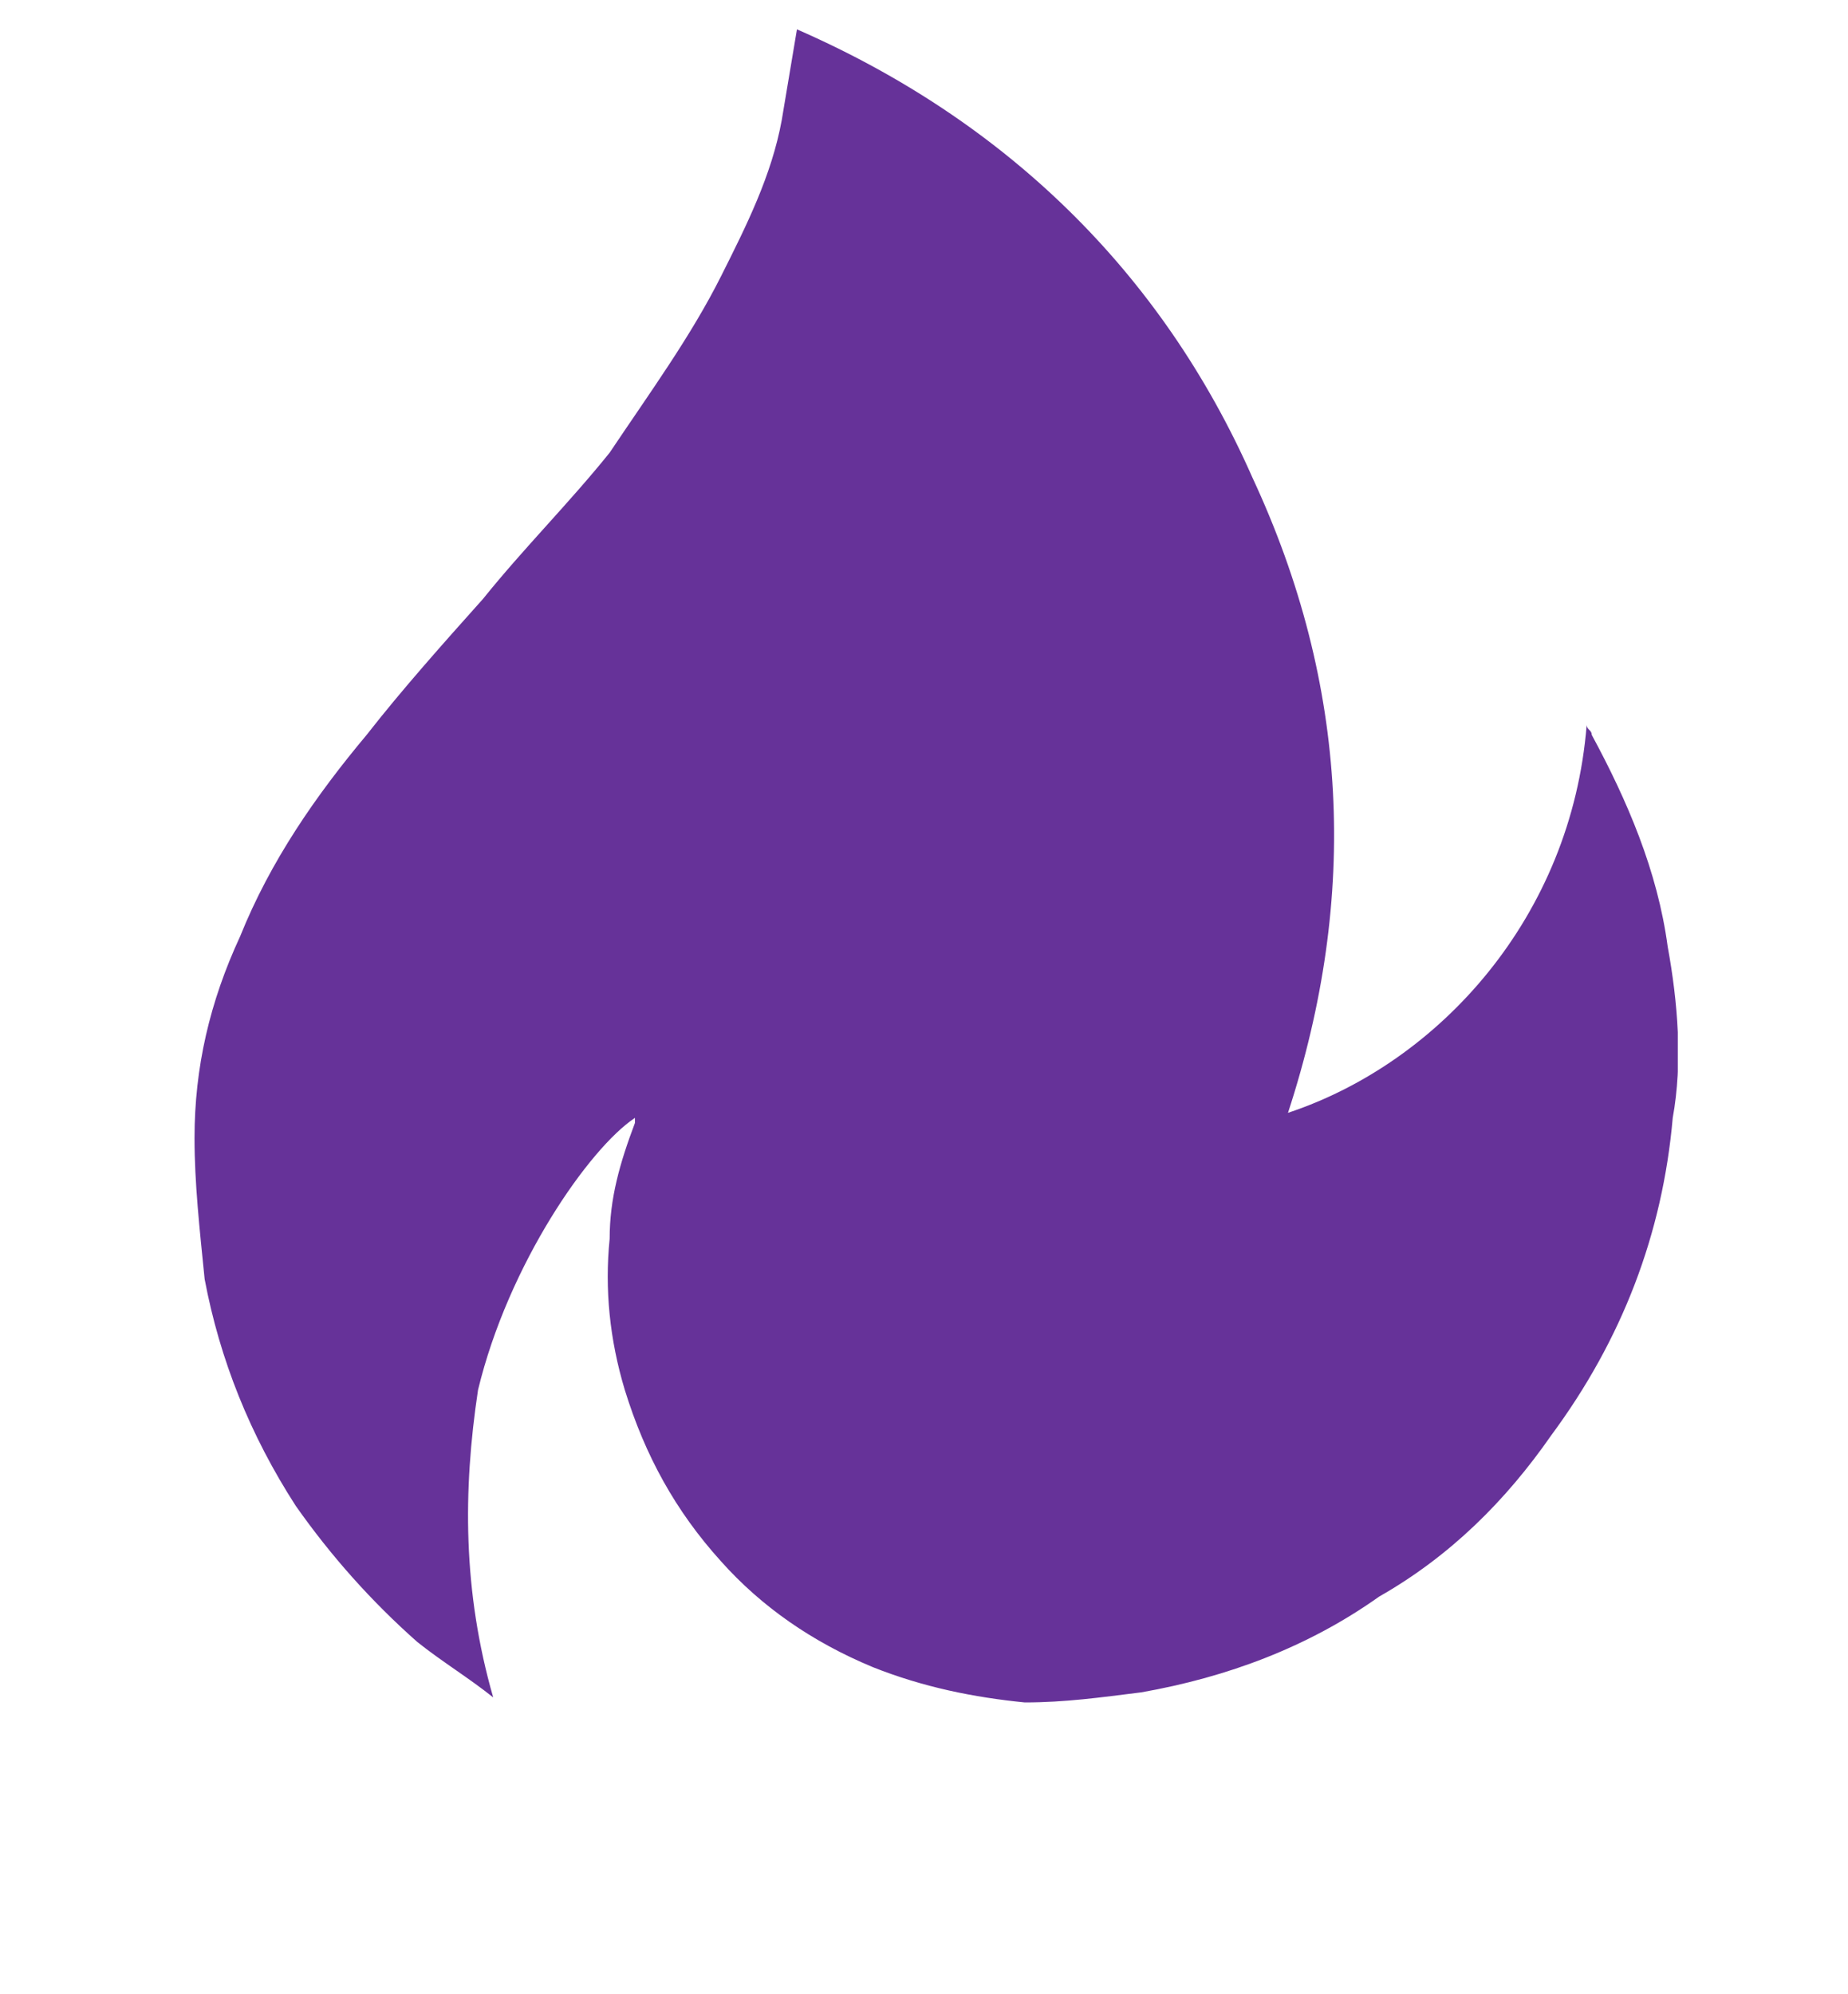 <svg width="76" height="82" viewBox="0 0 76 82" fill="none" xmlns="http://www.w3.org/2000/svg">
<g clip-path="url(#clip0_5373_19626)">
<path d="M20.283 69.793C19.242 68.964 18.201 68.342 17.16 67.513C15.287 65.856 13.621 63.991 12.164 61.919C10.29 59.018 9.041 55.91 8.416 52.595C8.208 50.523 8 48.658 8 46.793C8 43.892 8.625 41.198 9.874 38.505C11.123 35.396 12.997 32.703 15.079 30.216C16.536 28.351 18.201 26.486 19.867 24.622C21.532 22.55 23.406 20.685 25.072 18.613C26.737 16.126 28.403 13.847 29.652 11.36C30.693 9.288 31.734 7.216 32.15 4.937C32.358 3.694 32.567 2.45 32.775 1.207C41.311 4.937 47.764 11.153 51.512 19.649C55.468 28.144 55.884 36.847 52.969 45.757C59.215 43.685 64.628 37.676 65.253 29.802C65.253 30.009 65.461 30.009 65.461 30.216C66.918 32.91 68.167 35.811 68.584 38.919C69 41.198 69.208 43.685 68.792 45.964C68.375 50.73 66.71 55.081 63.795 59.018C61.922 61.712 59.631 63.991 56.717 65.649C53.802 67.721 50.471 68.964 46.932 69.586C45.266 69.793 43.809 70 42.143 70C40.061 69.793 37.98 69.378 35.898 68.55C33.399 67.513 31.317 66.063 29.652 64.198C27.778 62.126 26.529 59.847 25.696 57.153C25.072 55.081 24.863 53.009 25.072 50.937C25.072 49.279 25.488 47.829 26.113 46.171V45.964C24.239 47.207 20.908 51.973 19.659 57.153C19.034 61.297 19.034 65.442 20.283 69.793Z" fill="#663299"/>
</g>
<defs>
<clipPath id="clip0_5373_19626">
<rect width="61" height="69" fill="white" transform="translate(8 1)"/>
</clipPath>
</defs>
</svg>
